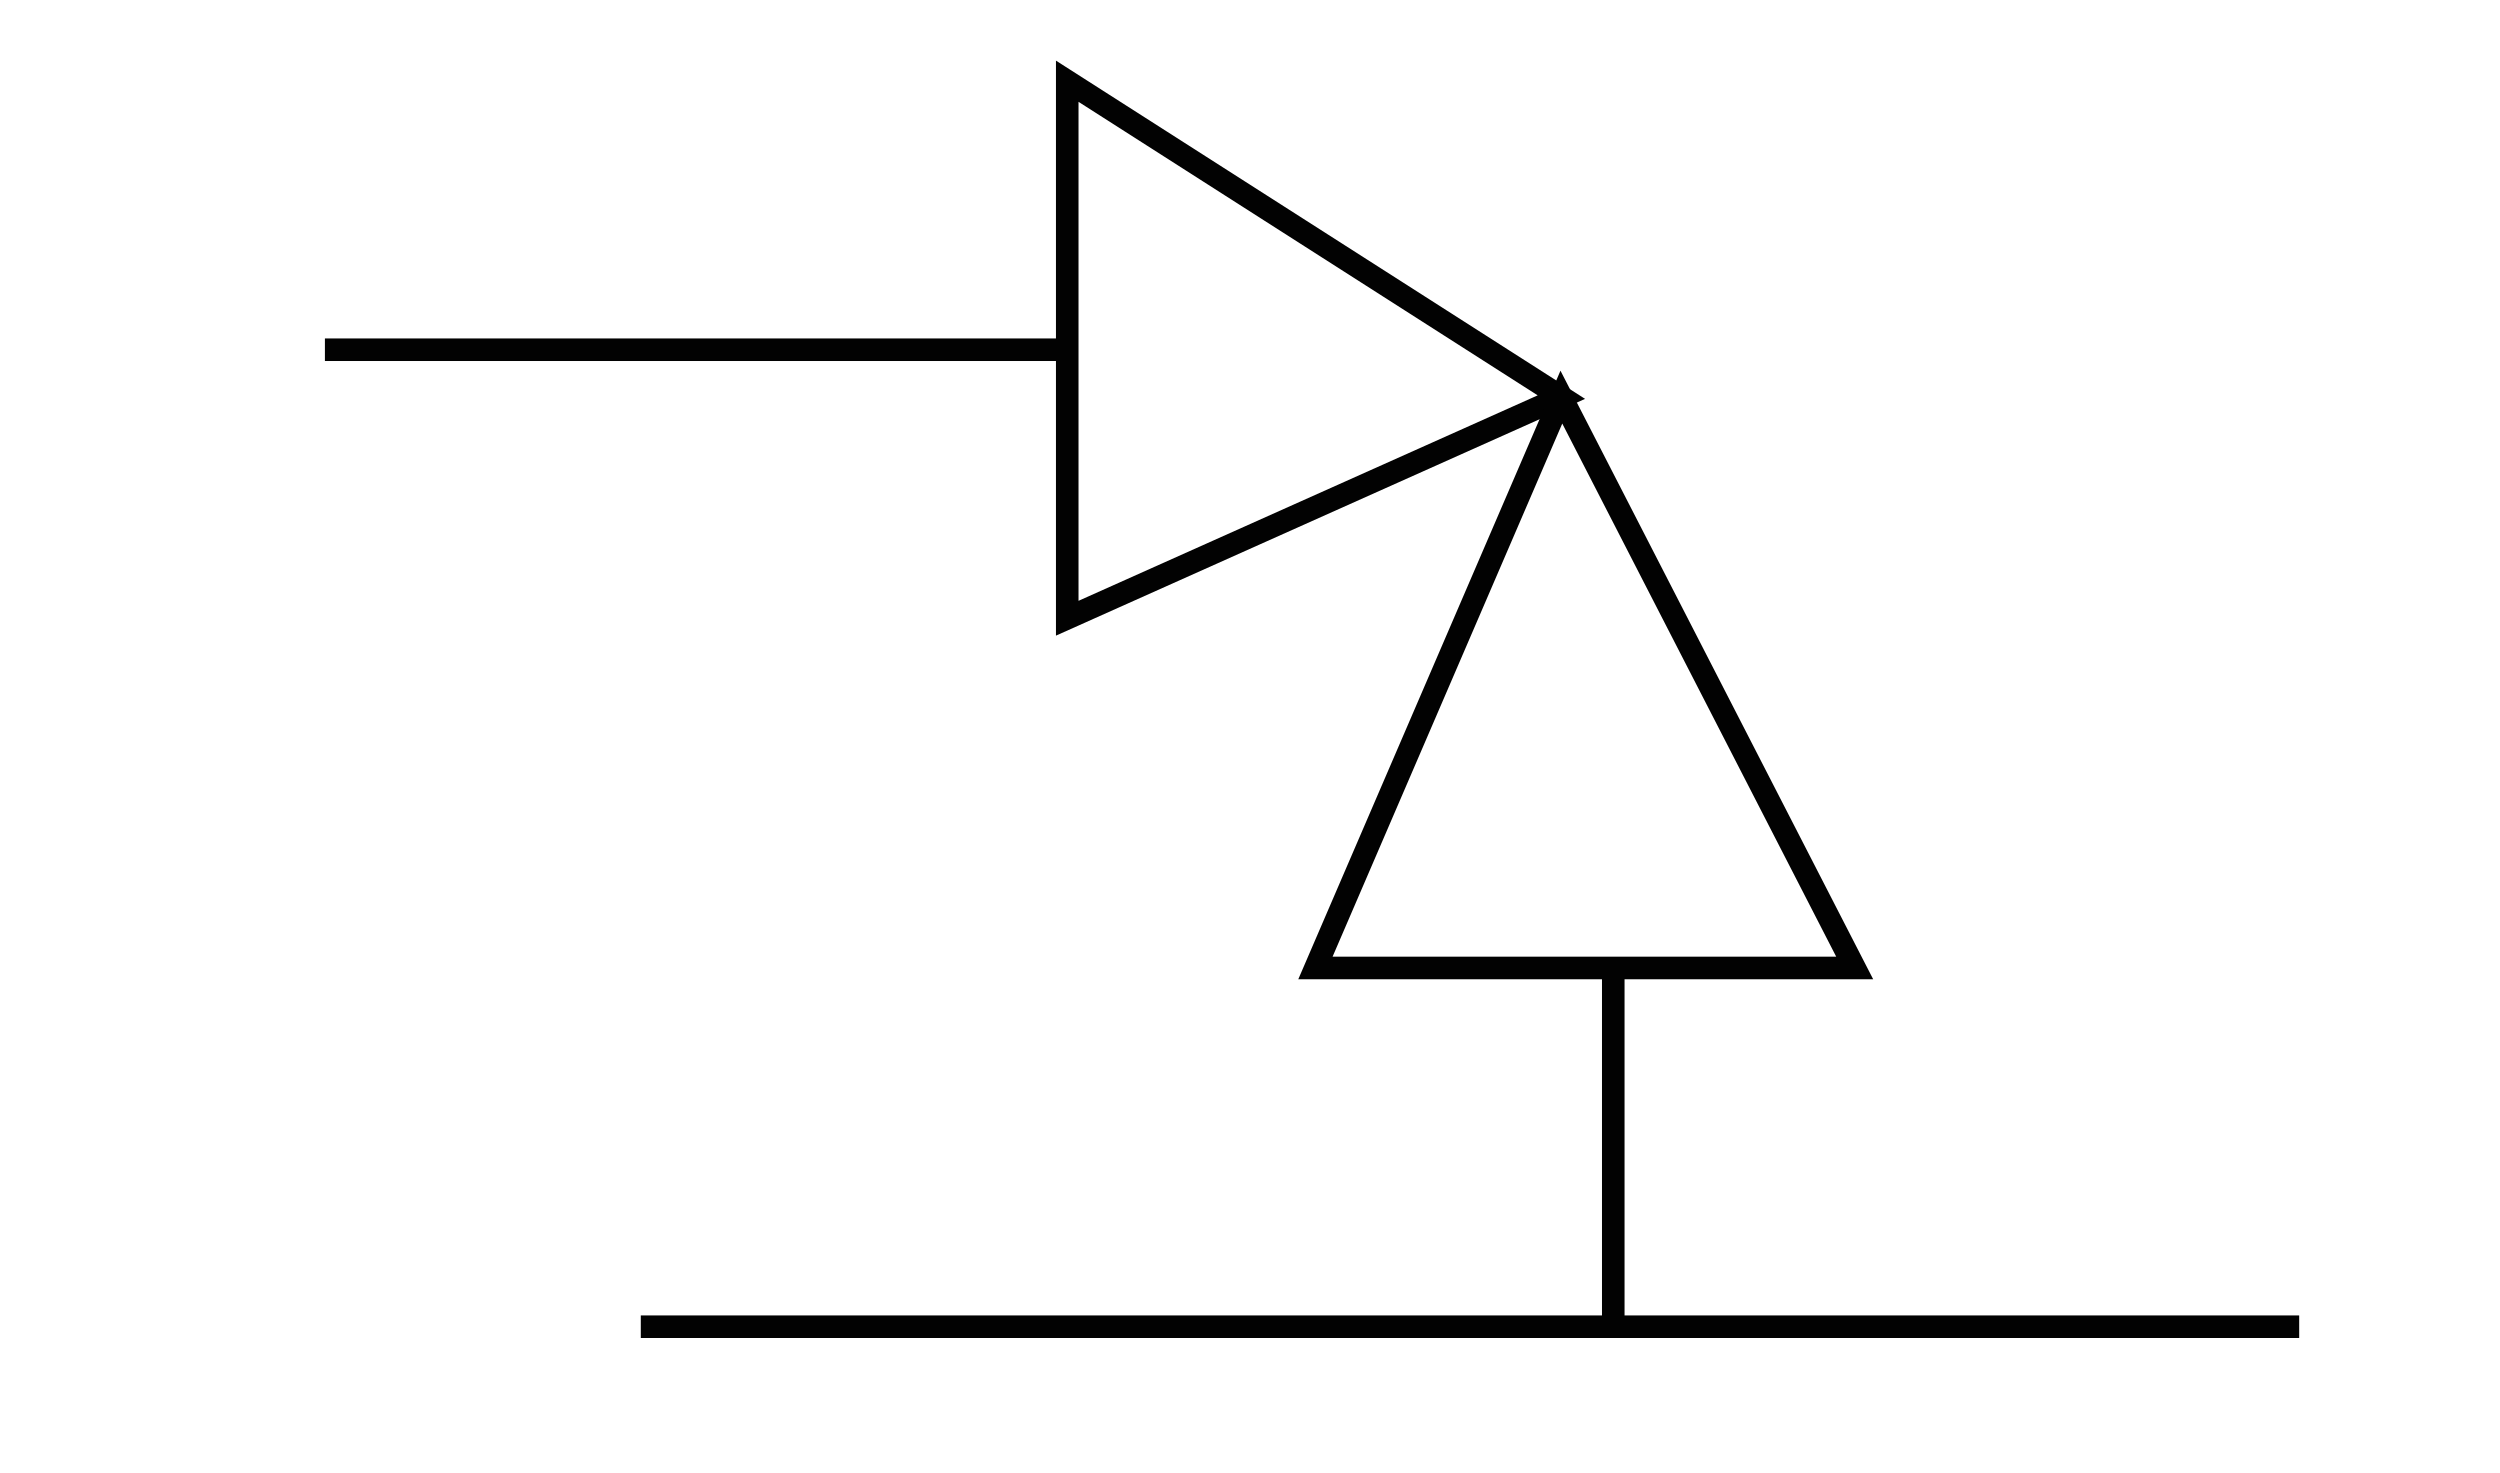 <?xml version="1.0" encoding="utf-8"?>
<!-- Generator: Adobe Illustrator 25.0.0, SVG Export Plug-In . SVG Version: 6.00 Build 0)  -->
<svg version="1.1" id="Слой_1" xmlns="http://www.w3.org/2000/svg" xmlns:xlink="http://www.w3.org/1999/xlink" x="0px" y="0px"
	 viewBox="0 0 110.8 65.3" style="enable-background:new 0 0 110.8 65.3;" xml:space="preserve">
<style type="text/css">
	.st0{display:none;}
	.st1{fill:none;stroke:#020202;stroke-miterlimit:10;}
	.st2{stroke:#020202;stroke-miterlimit:10;}
	.st3{fill:none;stroke:#000000;stroke-miterlimit:10;}
</style>
<g id="Слой_8">
	<polygon class="st1" points="47.3,3.6 47.3,27.4 69.2,17.6 	"/>
	<polygon class="st1" points="58.3,42.9 69.2,17.6 82.2,42.9 	"/>
	<polyline class="st1" points="71.5,42.9 71.5,58.8 28.4,58.8 101.9,58.8 	"/>
	<line class="st1" x1="14.4" y1="15.5" x2="47.3" y2="15.5"/>
</g>
</svg>
